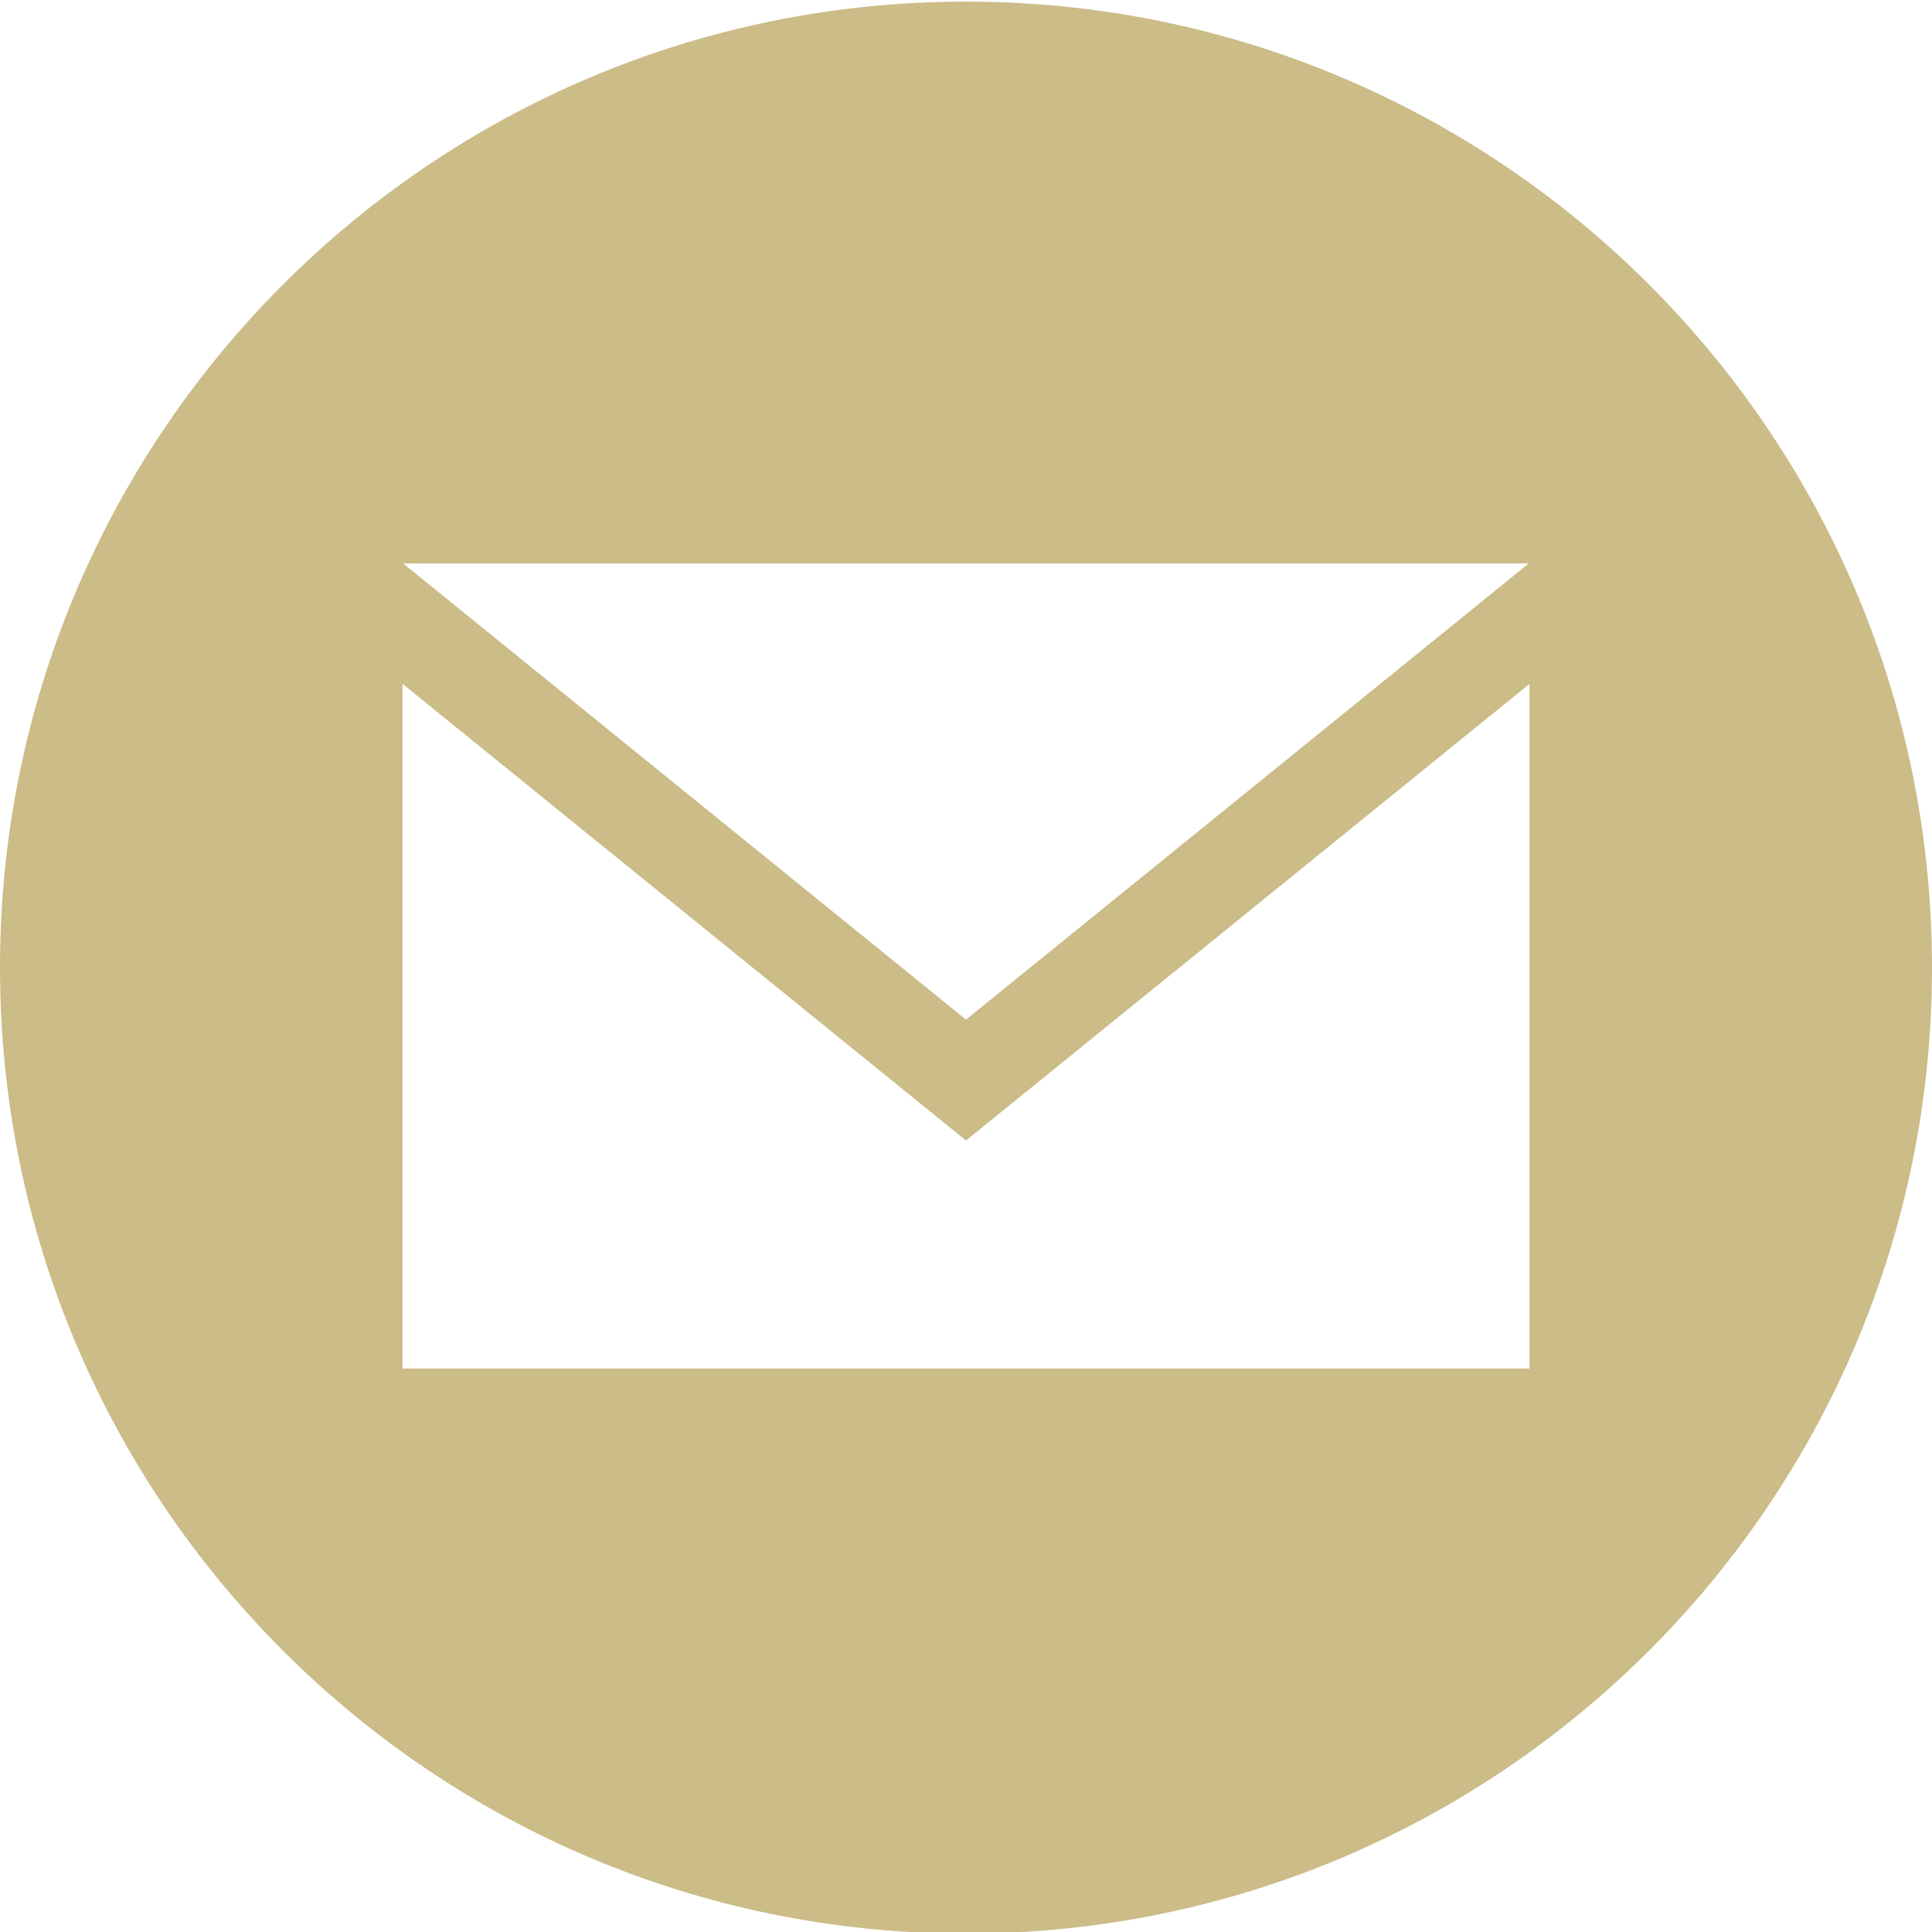<svg width="200" height="200" viewBox="0 0 200 200" fill="none" xmlns="http://www.w3.org/2000/svg">
<g clip-path="url(#clip0)">
<path d="M100 0.167C44.775 0.167 0 44.942 0 100.167C0 155.392 44.775 200.167 100 200.167C155.225 200.167 200 155.392 200 100.167C200 44.942 155.225 0.167 100 0.167ZM158.25 58.333L100 105.55L41.742 58.333H158.25ZM158.333 141.667H41.667V70.792L100 118.067L158.333 70.8V141.667Z" fill="#CBBC88"/>
</g>
<defs>
<clipPath id="clip0">
<rect width="200" height="200" fill="white"/>
</clipPath>
</defs>
</svg>
